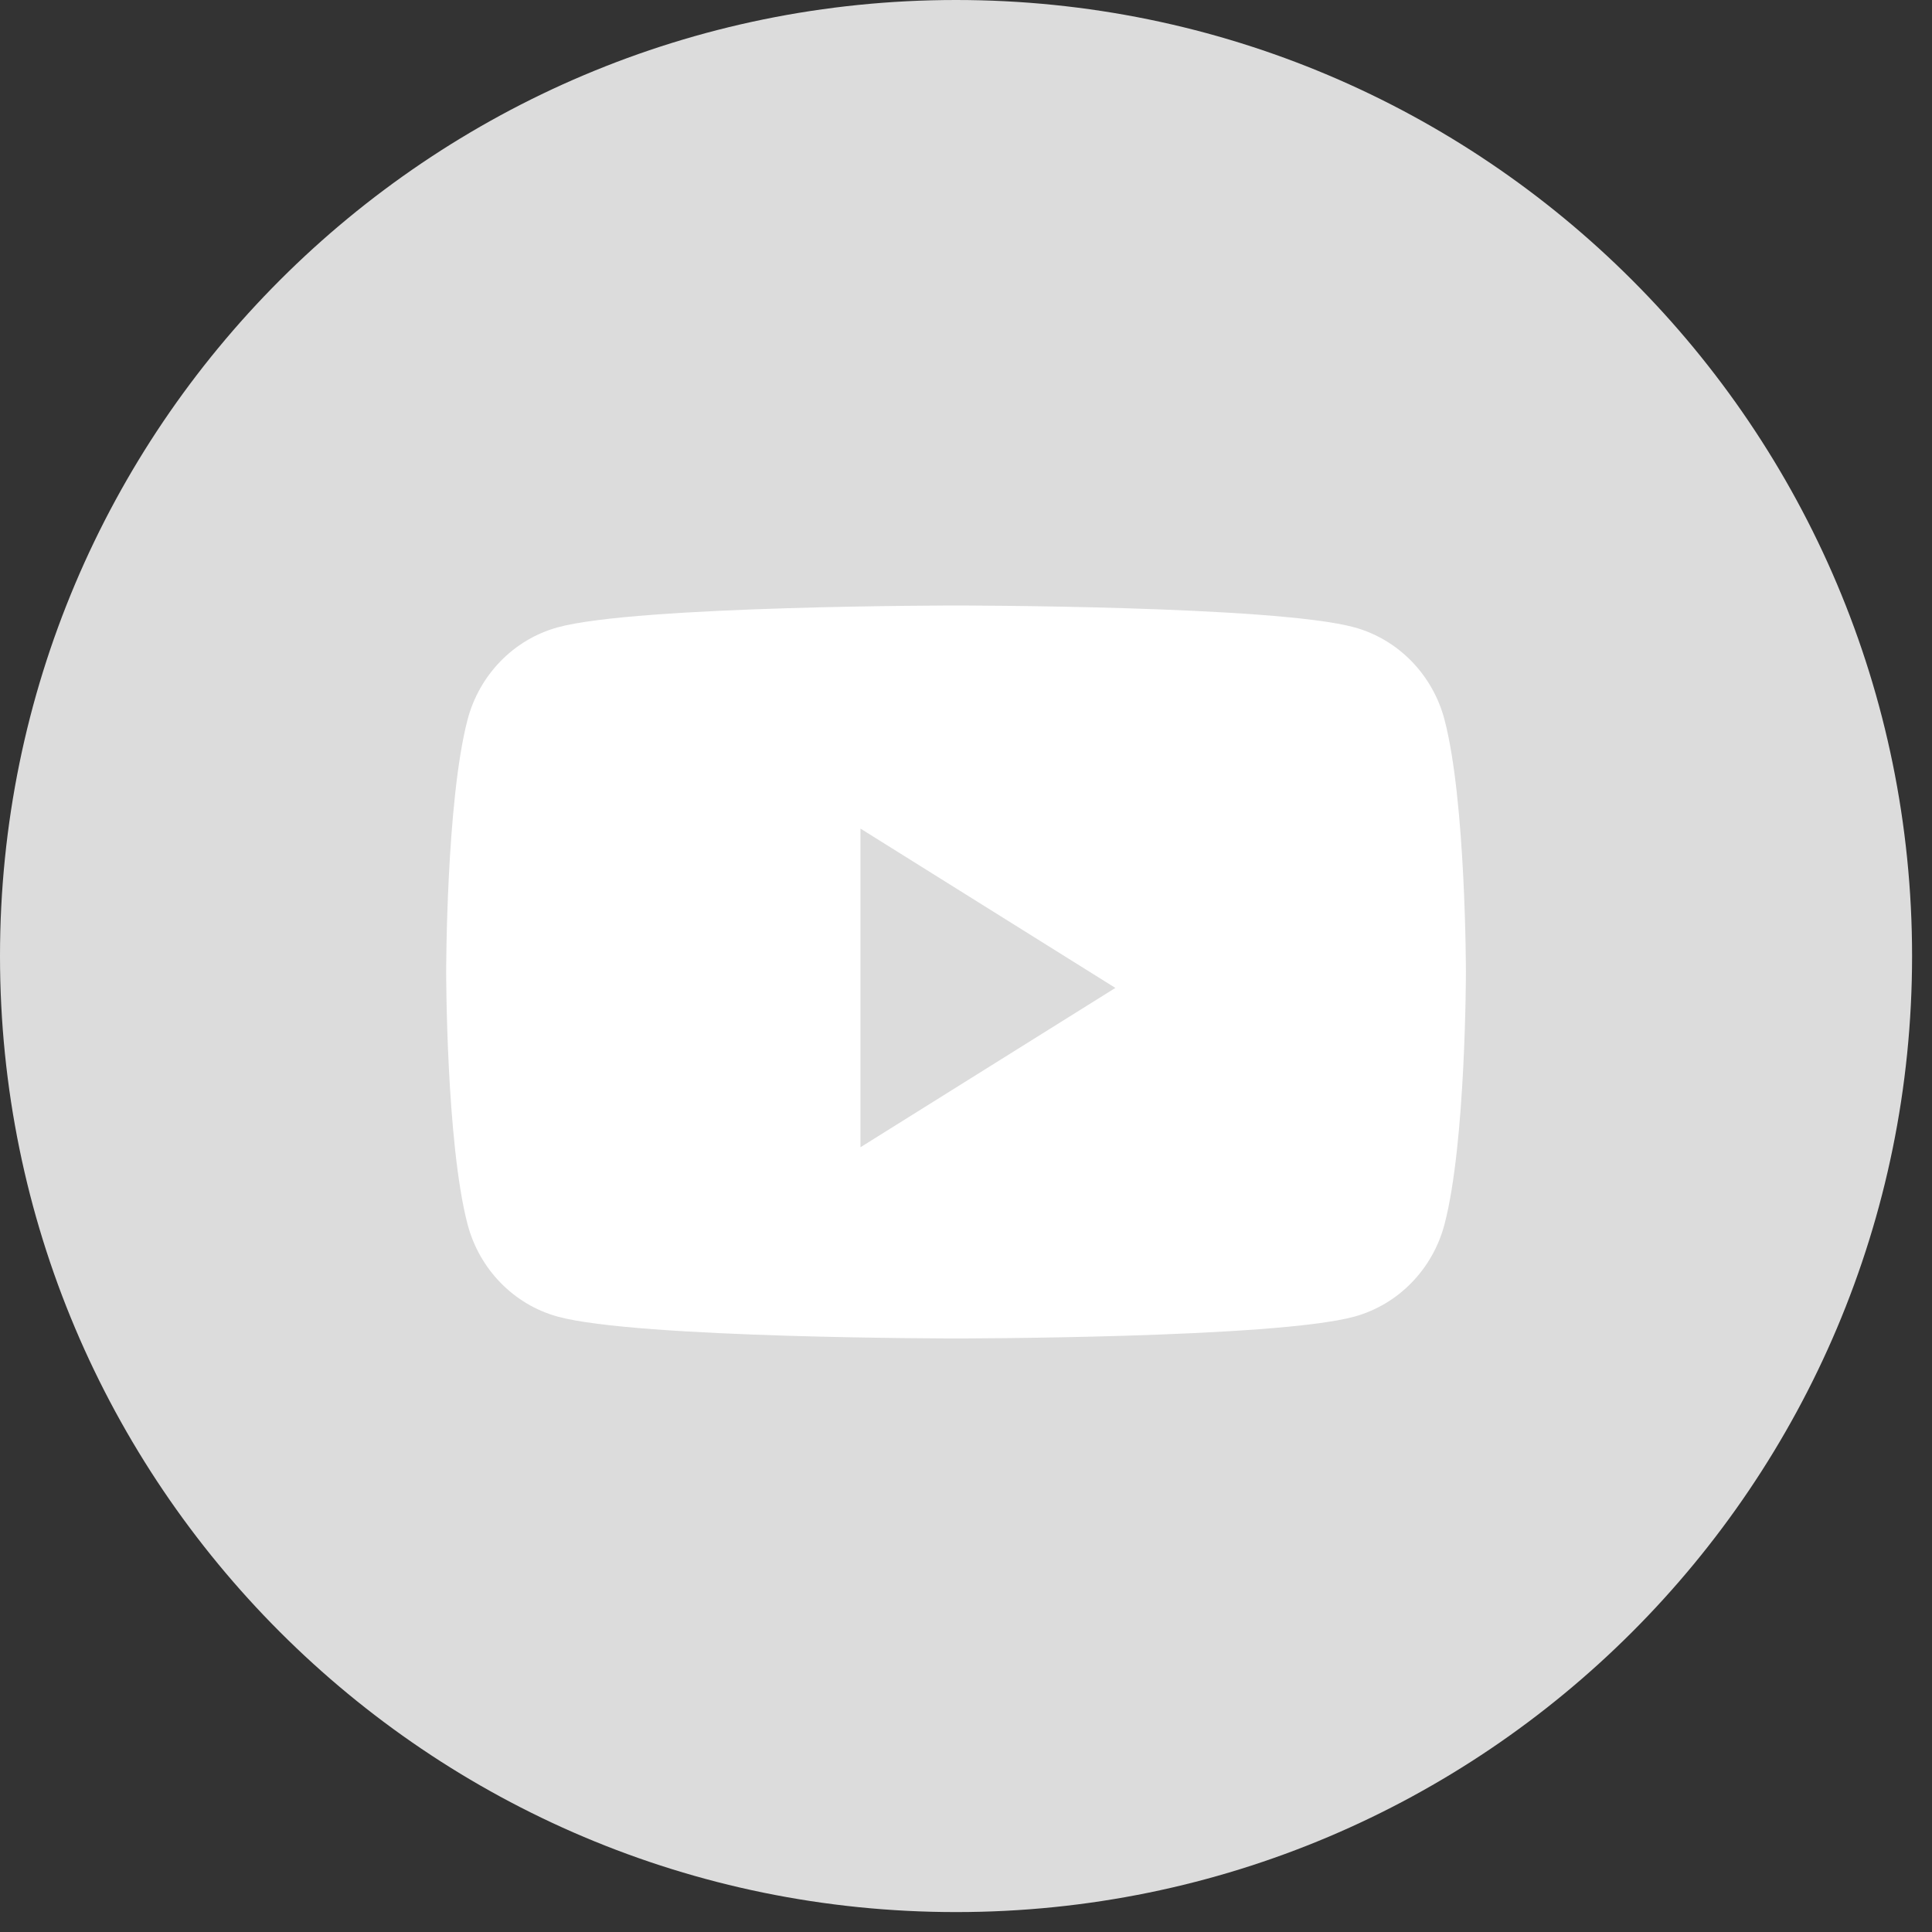 <svg width="32" height="32" viewBox="0 0 32 32" fill="none" xmlns="http://www.w3.org/2000/svg">
<rect x="0" y="0" width="32" height="32" fill="#333333" stroke="none"/>
<path d="M0 15.835C0 7.09 7.09 0 15.835 0C24.581 0 31.67 7.09 31.67 15.835C31.67 24.581 24.581 31.67 15.835 31.67C7.09 31.67 0 24.581 0 15.835Z" fill="#DCDCDC"/>
<path d="M23.927 11.925C23.733 11.178 23.161 10.591 22.434 10.391C21.117 10.029 15.835 10.029 15.835 10.029C15.835 10.029 10.553 10.029 9.236 10.391C8.509 10.591 7.937 11.178 7.743 11.925C7.39 13.277 7.39 16.099 7.39 16.099C7.39 16.099 7.39 18.921 7.743 20.273C7.937 21.02 8.509 21.607 9.236 21.807C10.553 22.169 15.835 22.169 15.835 22.169C15.835 22.169 21.117 22.169 22.434 21.807C23.161 21.607 23.733 21.02 23.927 20.273C24.28 18.921 24.28 16.099 24.28 16.099C24.28 16.099 24.28 13.277 23.927 11.925Z" fill="white"/>
<path d="M14.252 19.002V13.724L18.474 16.363L14.252 19.002Z" fill="#DCDCDC"/>
</svg>
